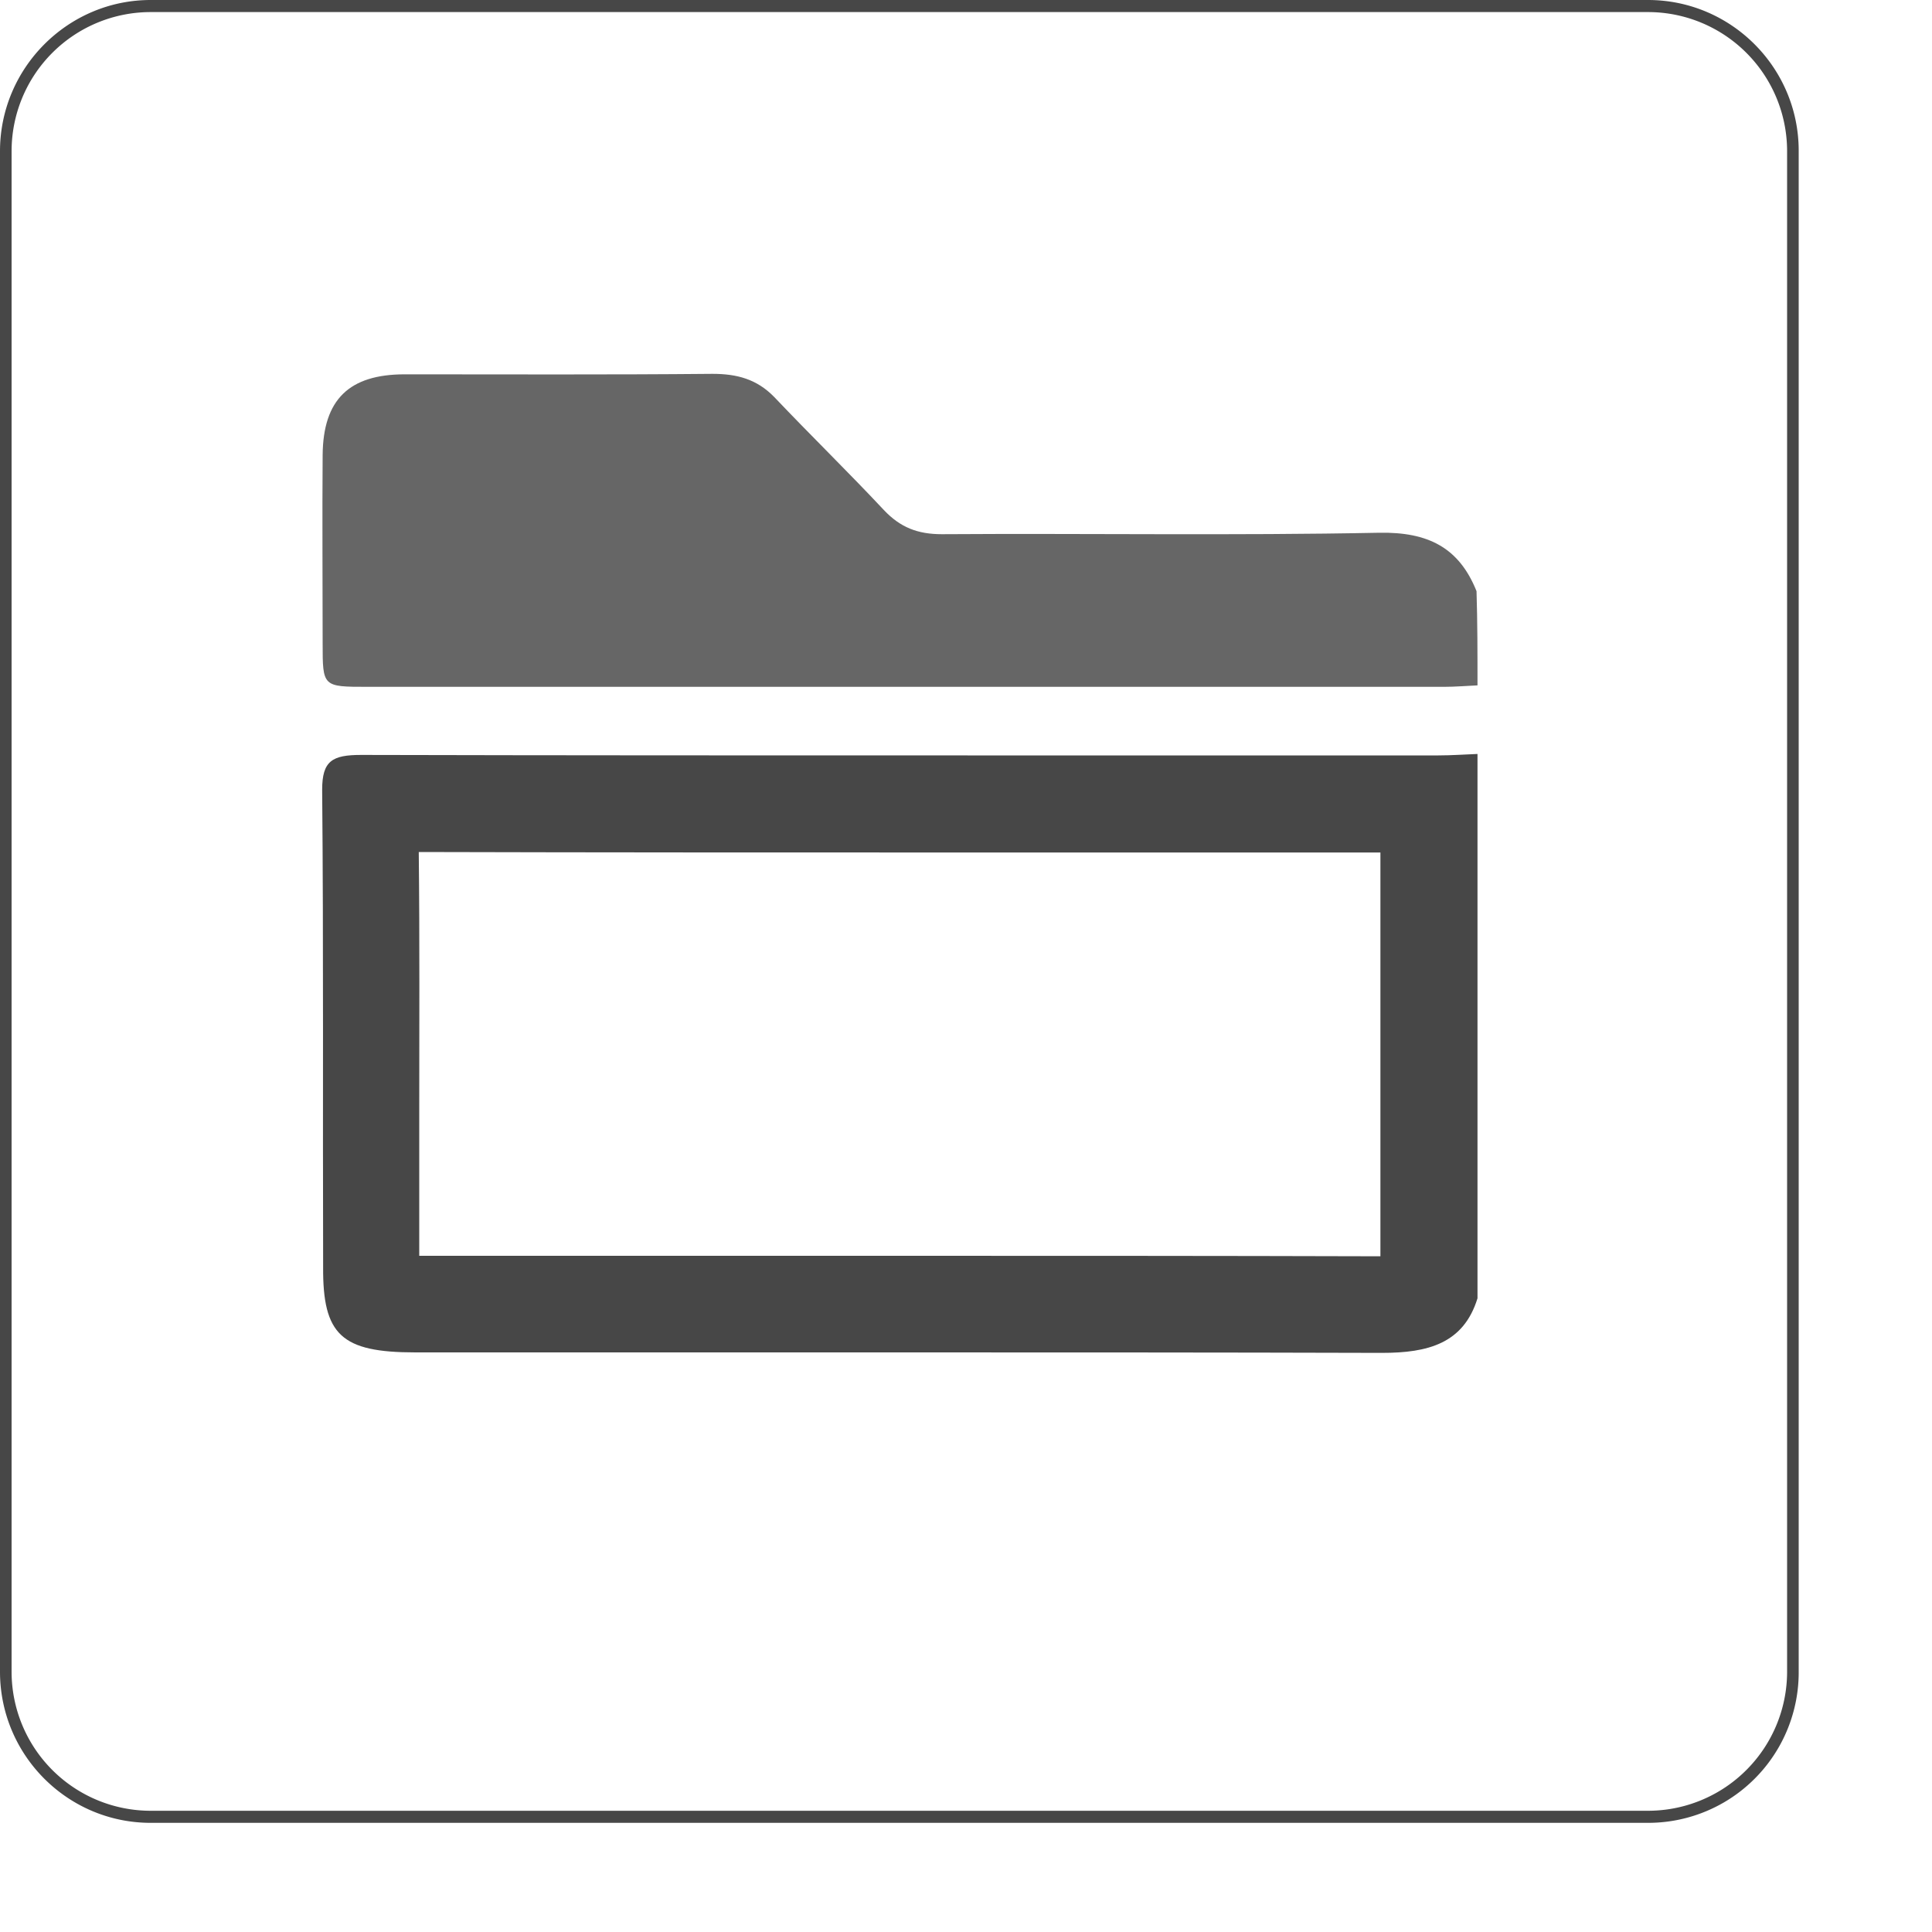 <svg xmlns="http://www.w3.org/2000/svg" viewBox="0 0 40 40"><style>.prefix__st0{display:none}.prefix__st919{fill:#474747}</style><g id="prefix__底板"><path class="prefix__st919" d="M34.12 37.74h-31C1.4 37.74 0 36.34 0 34.61V3.13C0 1.41 1.4 0 3.12 0h31c1.72 0 3.12 1.4 3.12 3.12V34.6a3.116 3.116 0 01-3.12 3.14zM3.12.25A2.88 2.88 0 00.24 3.13v31.48a2.88 2.88 0 002.88 2.88h31A2.88 2.88 0 0037 34.61V3.13A2.88 2.88 0 0034.12.25h-31z"/><path class="prefix__st919" d="M8.67 17.64c3.78.01 7.57.01 11.35.01h8.56v8.36C25.17 26 21.75 26 18.34 26H8.68v-2.9c0-1.79.01-3.63-.01-5.46m21.92-2.03c-.27.01-.54.03-.81.03h-9.75c-4.18 0-8.36 0-12.54-.01h-.01c-.6 0-.81.12-.81.72.03 3.29.01 6.59.02 9.88C6.68 27.64 7.07 28 8.6 28h9.74c3.42 0 6.83 0 10.25.01h.02c.95 0 1.69-.19 1.98-1.13V15.61z"/><path d="M30.59 14.19c-.23.01-.46.03-.69.03H7.61c-.93 0-.93 0-.93-.9 0-1.3-.01-2.6 0-3.9.01-1.15.55-1.67 1.7-1.67 2.12 0 4.25.01 6.37-.01.51 0 .92.11 1.28.48.75.79 1.53 1.55 2.27 2.34.34.36.7.5 1.2.5 3.02-.02 6.04.03 9.05-.03 1.02-.02 1.66.31 2.02 1.21.02.65.02 1.3.02 1.95z" fill="#666"/></g></svg>
